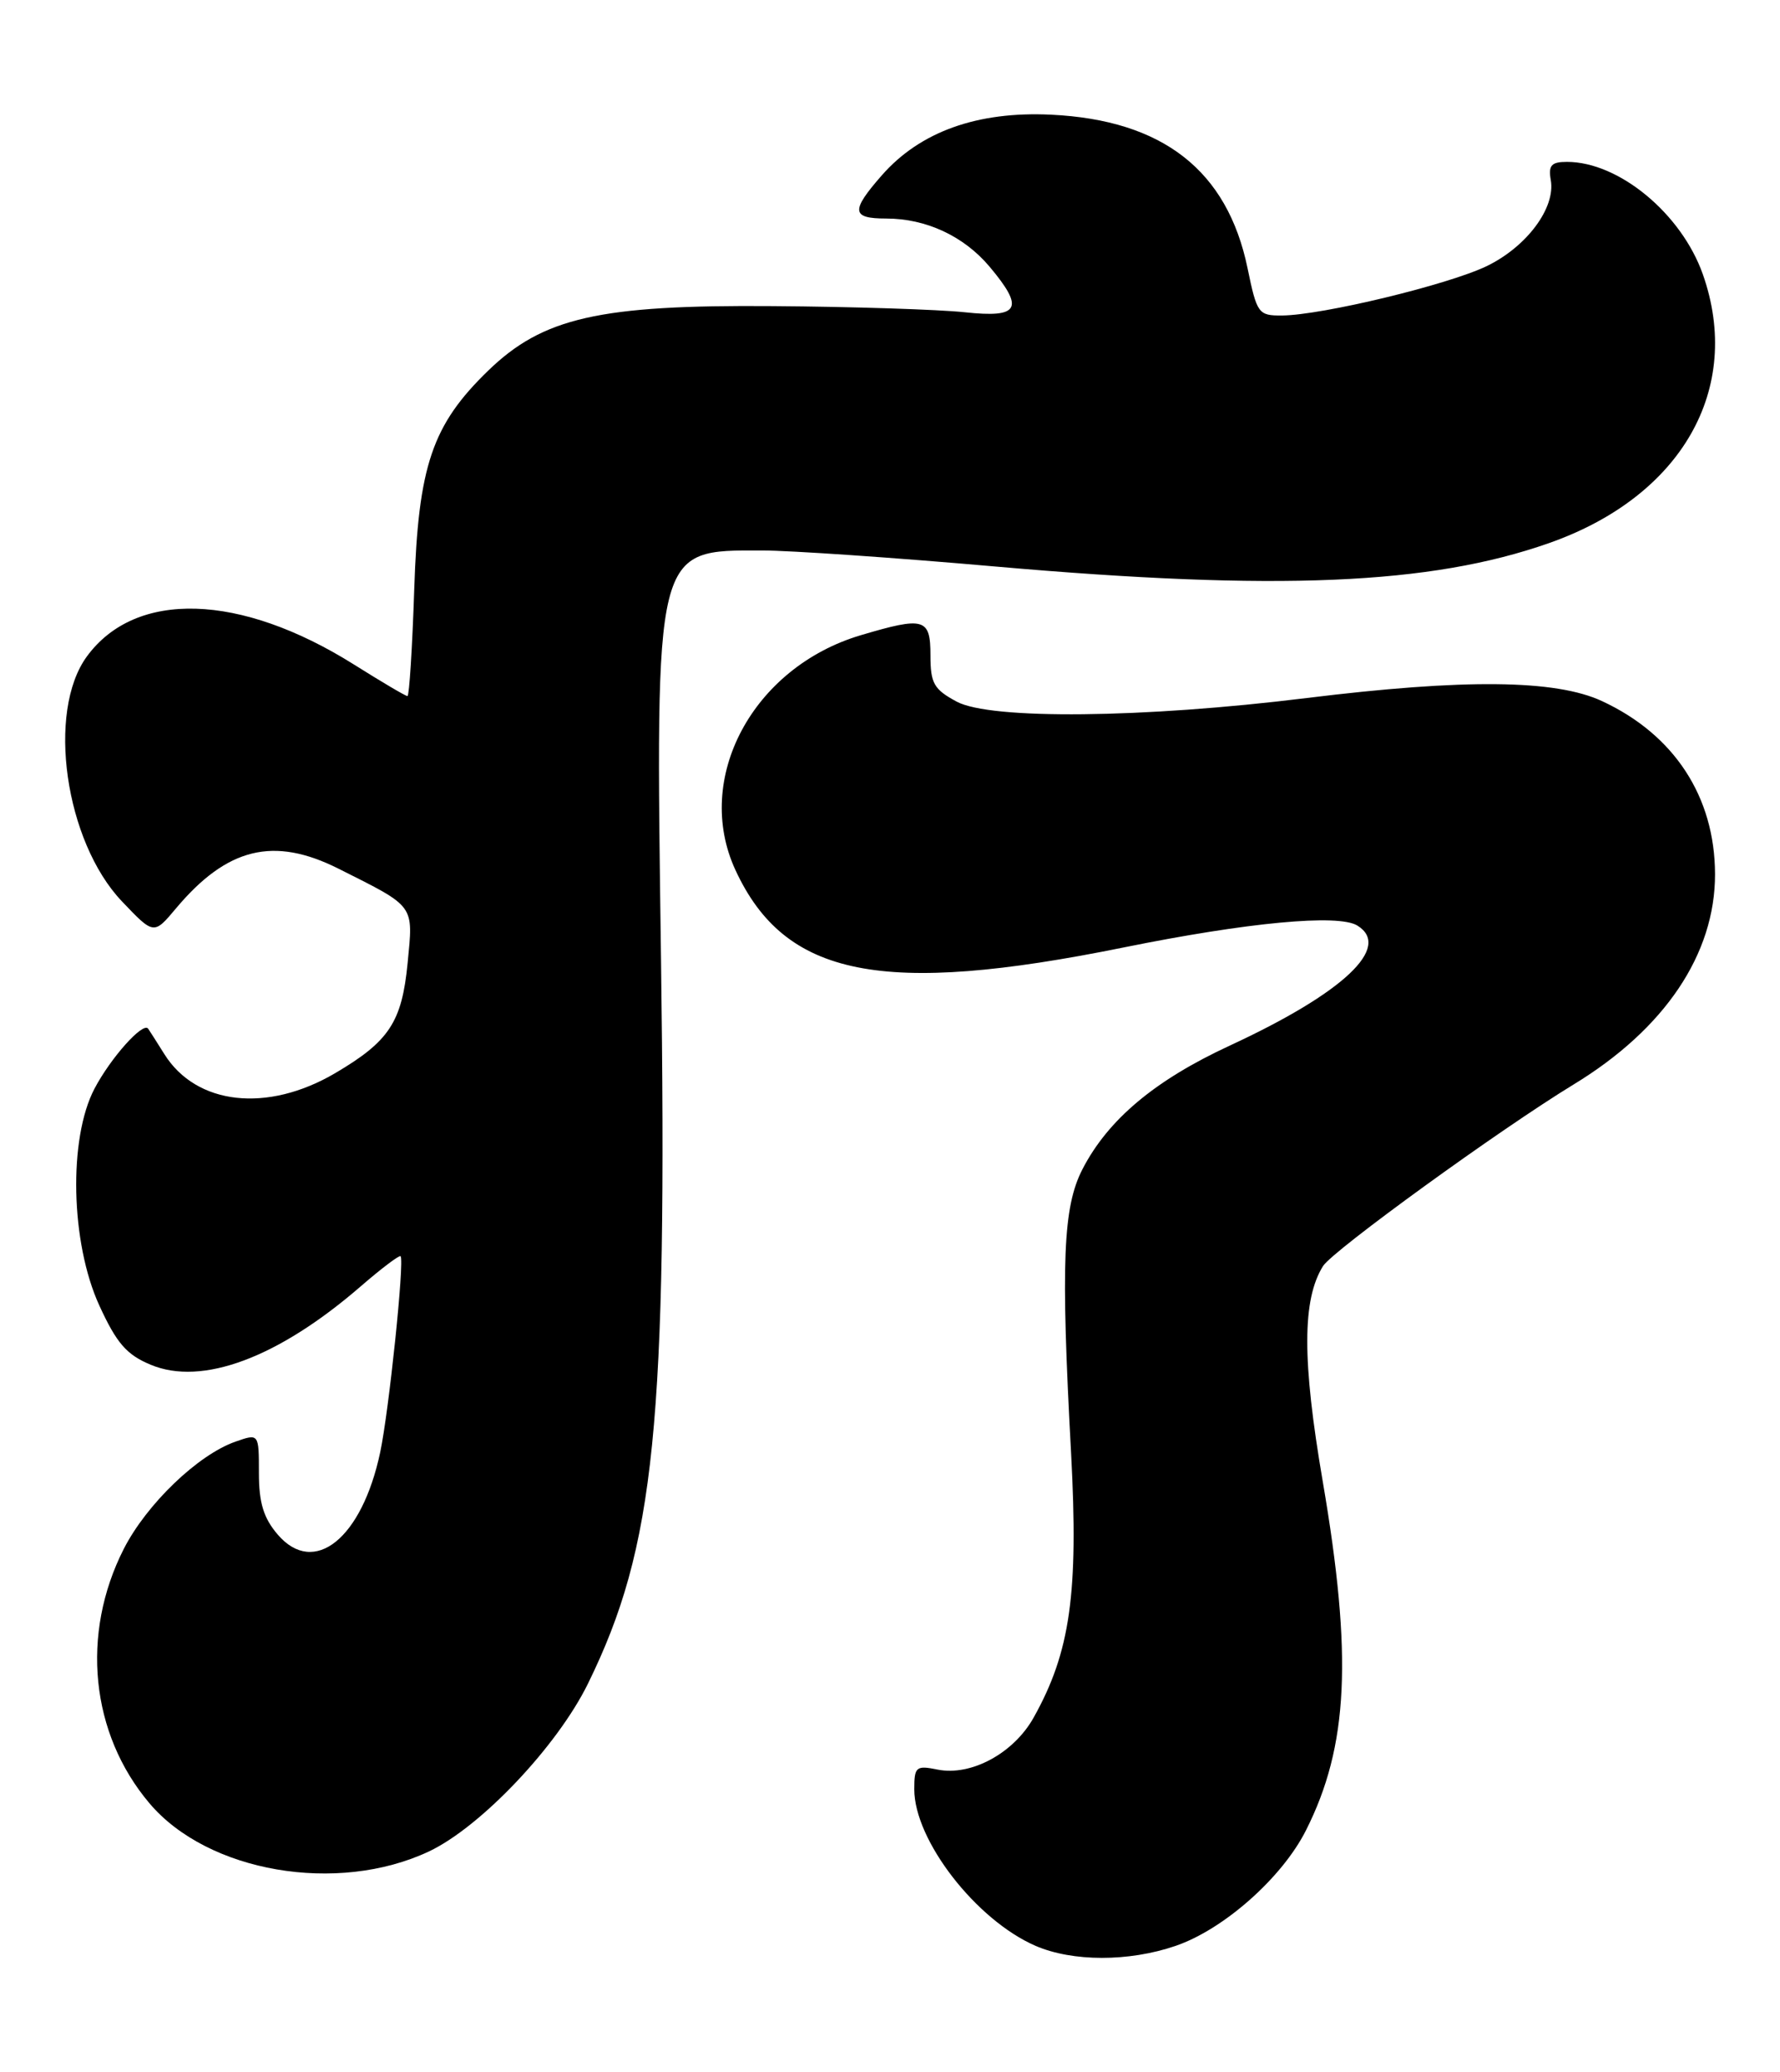 <?xml version="1.0" encoding="UTF-8" standalone="no"?>
<!DOCTYPE svg PUBLIC "-//W3C//DTD SVG 1.1//EN" "http://www.w3.org/Graphics/SVG/1.1/DTD/svg11.dtd" >
<svg xmlns="http://www.w3.org/2000/svg" xmlns:xlink="http://www.w3.org/1999/xlink" version="1.1" viewBox="0 0 220 256">
 <g >
 <path fill="currentColor"
d=" M 145.27 240.42 C 151.24 238.39 158.47 231.99 161.42 226.12 C 166.66 215.73 167.19 204.65 163.48 183.00 C 160.92 168.04 160.94 160.57 163.52 156.42 C 164.73 154.50 185.40 139.52 194.50 133.98 C 205.76 127.13 211.99 117.87 211.97 108.00 C 211.95 98.44 206.93 90.76 198.00 86.62 C 192.26 83.95 181.01 83.84 161.50 86.24 C 141.29 88.74 122.44 88.93 118.25 86.69 C 115.42 85.17 115.00 84.43 115.00 80.97 C 115.00 76.37 114.24 76.15 106.39 78.48 C 93.02 82.45 85.67 96.21 90.90 107.50 C 97.02 120.72 109.00 123.11 138.86 117.06 C 154.22 113.95 165.41 112.90 167.76 114.35 C 172.07 117.01 166.06 122.67 152.00 129.18 C 142.73 133.47 136.96 138.31 133.79 144.45 C 131.38 149.13 131.10 155.88 132.38 179.50 C 133.31 196.87 132.29 204.11 127.75 212.21 C 125.29 216.61 120.03 219.46 115.88 218.63 C 113.22 218.09 113.00 218.28 113.00 221.06 C 113.00 227.37 120.65 237.23 128.00 240.41 C 132.57 242.38 139.50 242.39 145.27 240.42 Z  M 53.00 228.75 C 59.40 225.74 68.88 215.75 72.68 207.99 C 80.96 191.10 82.49 176.03 81.70 118.60 C 81.00 67.34 80.84 67.99 94.18 68.01 C 97.66 68.01 110.62 68.90 123.00 69.99 C 157.90 73.05 176.80 72.25 191.45 67.10 C 207.85 61.34 215.45 48.04 210.46 33.88 C 207.81 26.39 200.09 20.00 193.67 20.00 C 191.74 20.00 191.35 20.43 191.67 22.25 C 192.28 25.68 188.70 30.48 183.77 32.87 C 178.99 35.18 163.41 38.94 158.45 38.98 C 155.53 39.00 155.35 38.75 154.19 33.13 C 151.69 21.06 143.72 14.83 129.91 14.17 C 120.81 13.73 113.73 16.26 108.99 21.66 C 105.13 26.06 105.22 27.00 109.53 27.00 C 114.46 27.00 119.12 29.17 122.30 32.94 C 126.66 38.13 126.02 39.31 119.25 38.58 C 116.09 38.24 105.40 37.89 95.50 37.82 C 74.07 37.65 67.09 39.24 60.32 45.81 C 53.41 52.51 51.70 57.55 51.20 72.75 C 50.96 80.04 50.58 86.00 50.36 86.00 C 50.13 86.00 47.15 84.24 43.73 82.09 C 29.67 73.27 16.76 72.88 10.74 81.10 C 5.74 87.93 8.03 103.95 15.06 111.35 C 19.01 115.50 19.01 115.50 21.75 112.23 C 28.07 104.71 33.83 103.30 41.85 107.33 C 51.39 112.12 51.08 111.71 50.38 118.99 C 49.67 126.28 48.10 128.66 41.42 132.59 C 33.03 137.52 24.26 136.54 20.31 130.23 C 19.37 128.73 18.47 127.32 18.31 127.09 C 17.68 126.22 13.69 130.68 11.68 134.50 C 8.44 140.66 8.72 153.53 12.27 161.28 C 14.41 165.95 15.64 167.37 18.62 168.61 C 24.97 171.27 34.39 167.75 44.58 158.93 C 47.14 156.71 49.36 155.04 49.51 155.20 C 50.01 155.73 48.07 174.34 46.99 179.43 C 44.73 190.09 38.83 194.83 34.33 189.60 C 32.58 187.56 32.00 185.68 32.00 182.00 C 32.00 177.10 32.00 177.10 29.11 178.11 C 24.47 179.73 18.13 185.82 15.30 191.36 C 9.95 201.88 11.18 214.17 18.47 222.79 C 25.67 231.31 41.67 234.07 53.00 228.75 Z "/>
</g>
</svg>